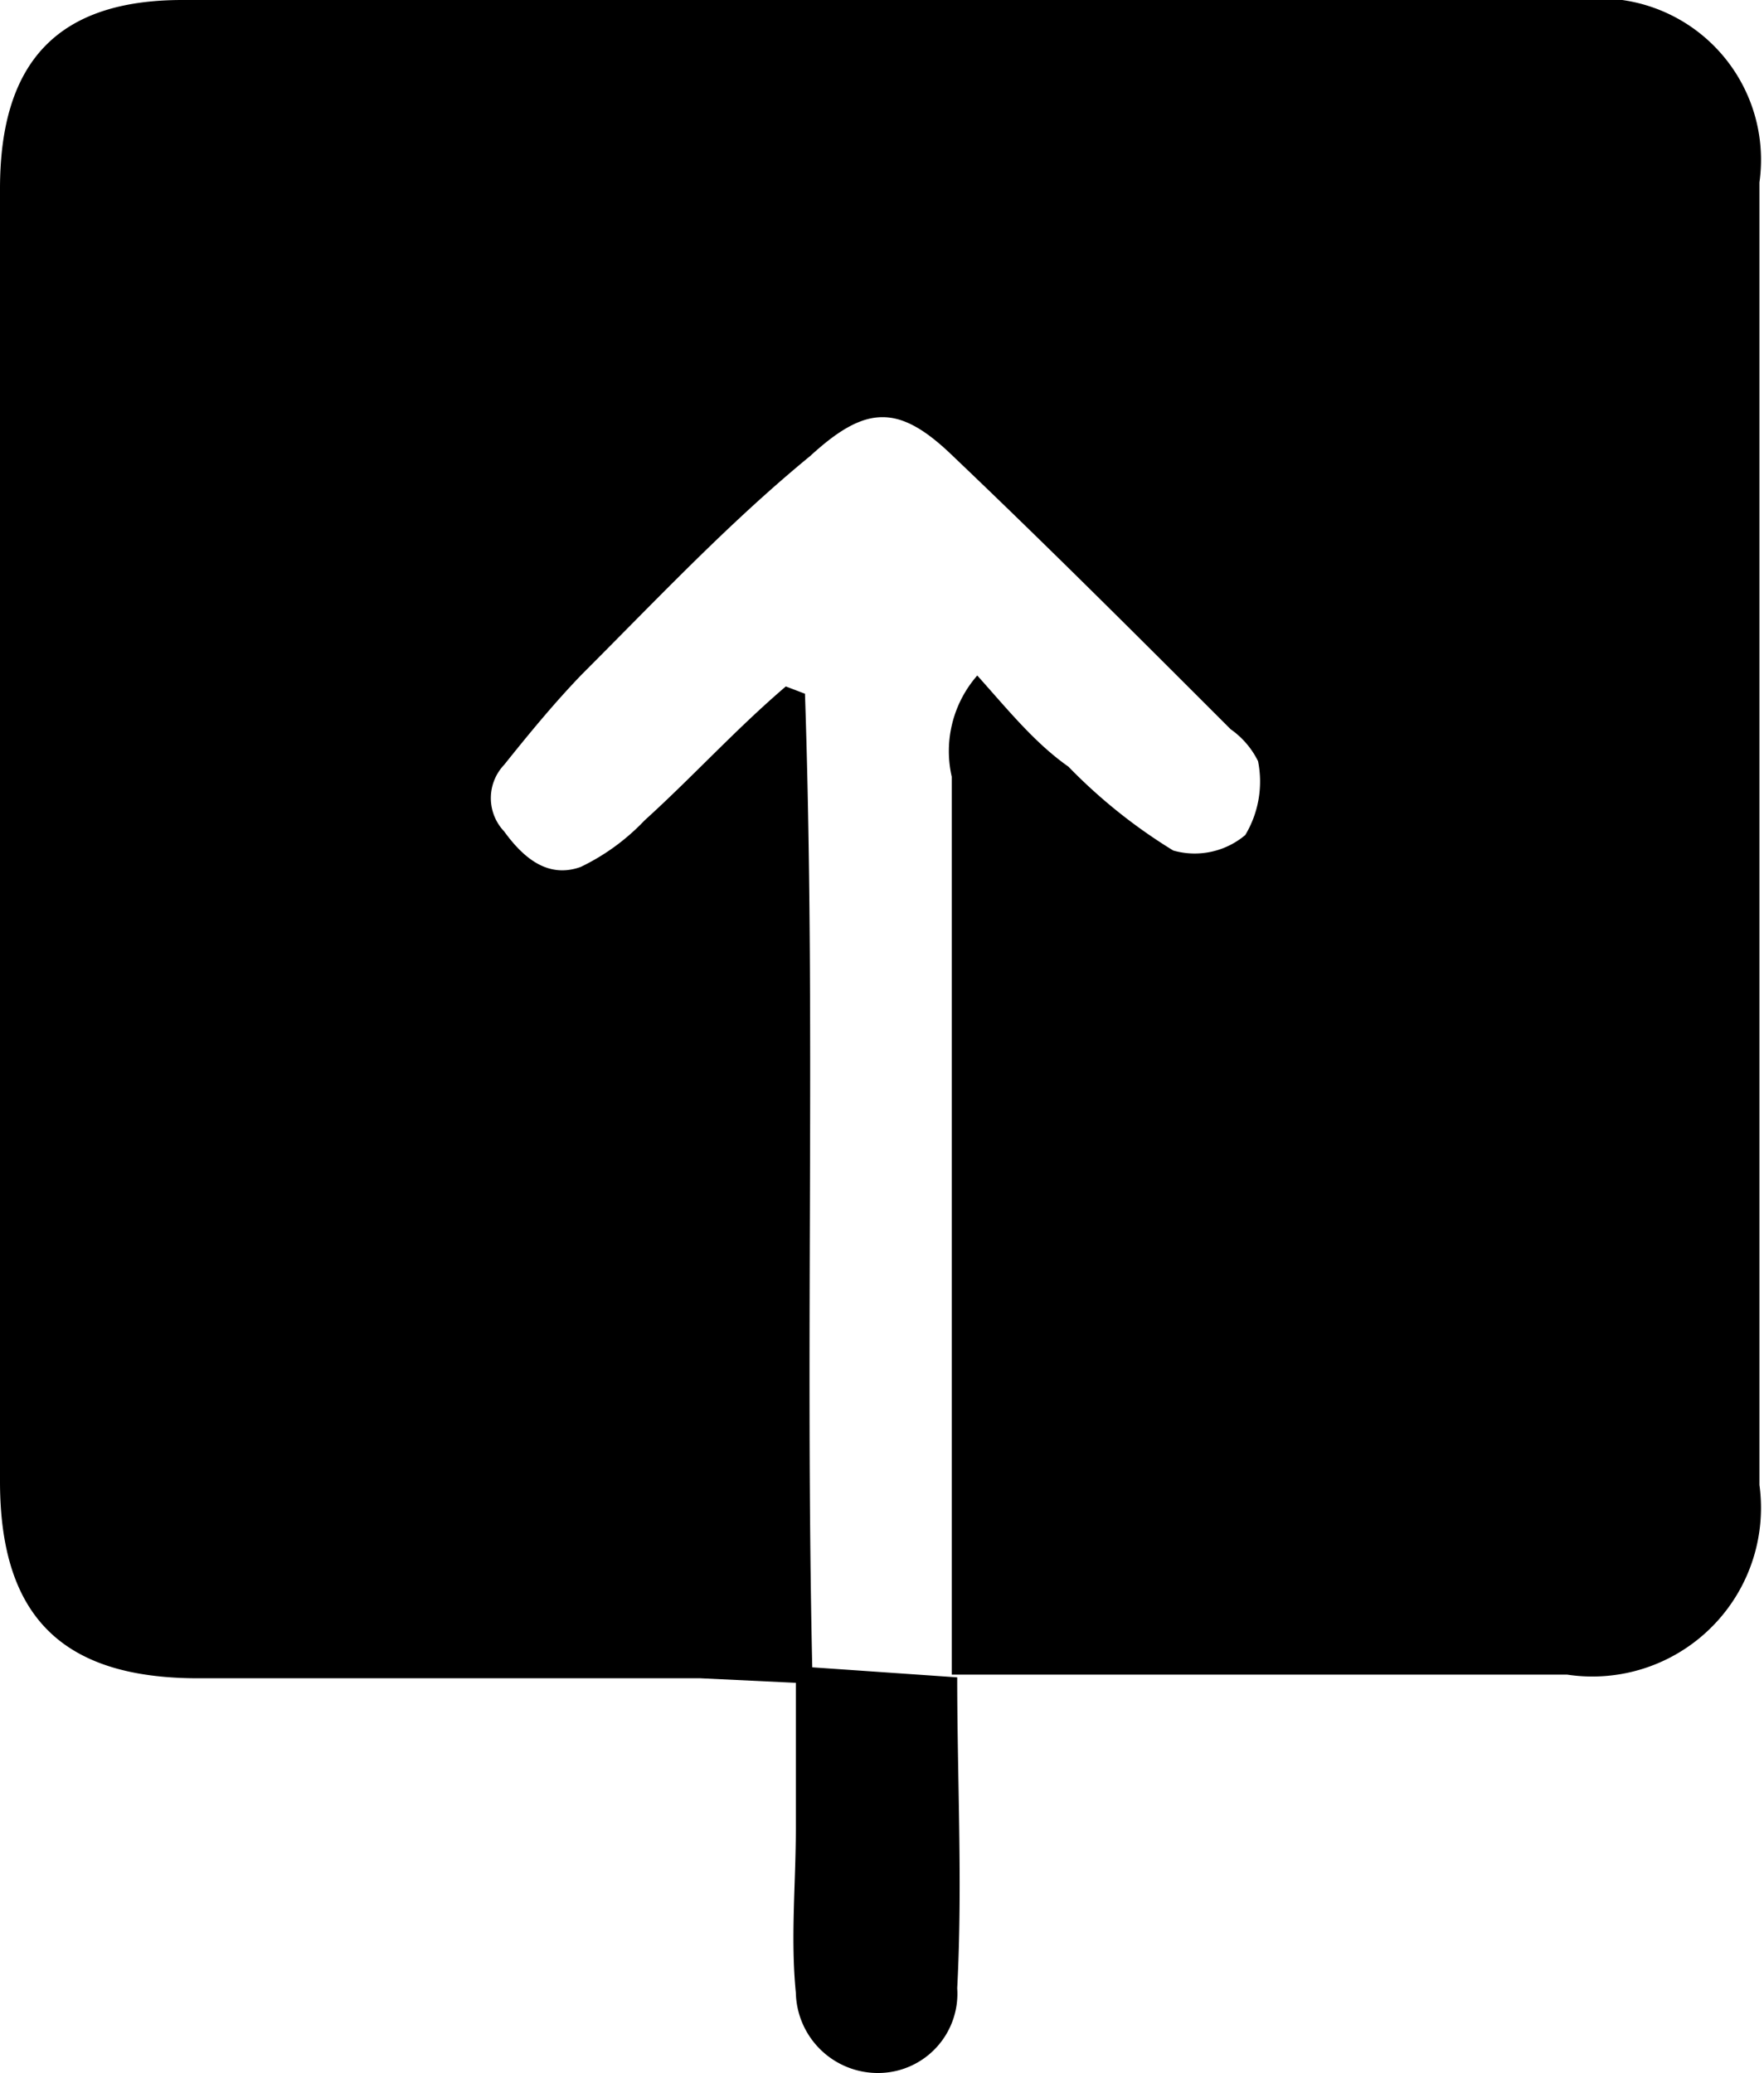 <svg xmlns="http://www.w3.org/2000/svg" viewBox="0 0 19.35 22.74"><g id="Layer_2" data-name="Layer 2"><g id="Layer_1-2" data-name="Layer 1"><path d="M10.5,18.4c0,1.13.06,2.27,0,3.41a.87.87,0,0,1-.85.93.9.9,0,0,1-.92-.88c-.06-.6,0-1.2,0-1.81V18.46l-1.05-.05c-1.85,0-3.69,0-5.54,0C.68,18.4,0,17.73,0,16.25Q0,9.15,0,2.07C0,.67.64,0,2,0h15.3a1.77,1.77,0,0,1,2,2q0,7.14,0,14.29a1.85,1.85,0,0,1-2.11,2.08c-2.25,0-4.5,0-6.75,0q0-4.92,0-9.85a1.26,1.26,0,0,1,.28-1.11c.34.38.63.74,1,1a5.88,5.88,0,0,0,1.15.92.86.86,0,0,0,.79-.17,1.14,1.14,0,0,0,.14-.81A.93.93,0,0,0,13.5,8c-1-1-2-2-3.05-3-.59-.57-.95-.56-1.56,0C8,5.73,7.22,6.56,6.39,7.39c-.3.31-.58.65-.86,1a.53.53,0,0,0,0,.73c.21.29.48.52.84.39A2.39,2.39,0,0,0,7.07,9c.53-.48,1-1,1.55-1.47l.21.08c.12,3.55,0,7.11.08,10.68Z"/></g></g></svg>